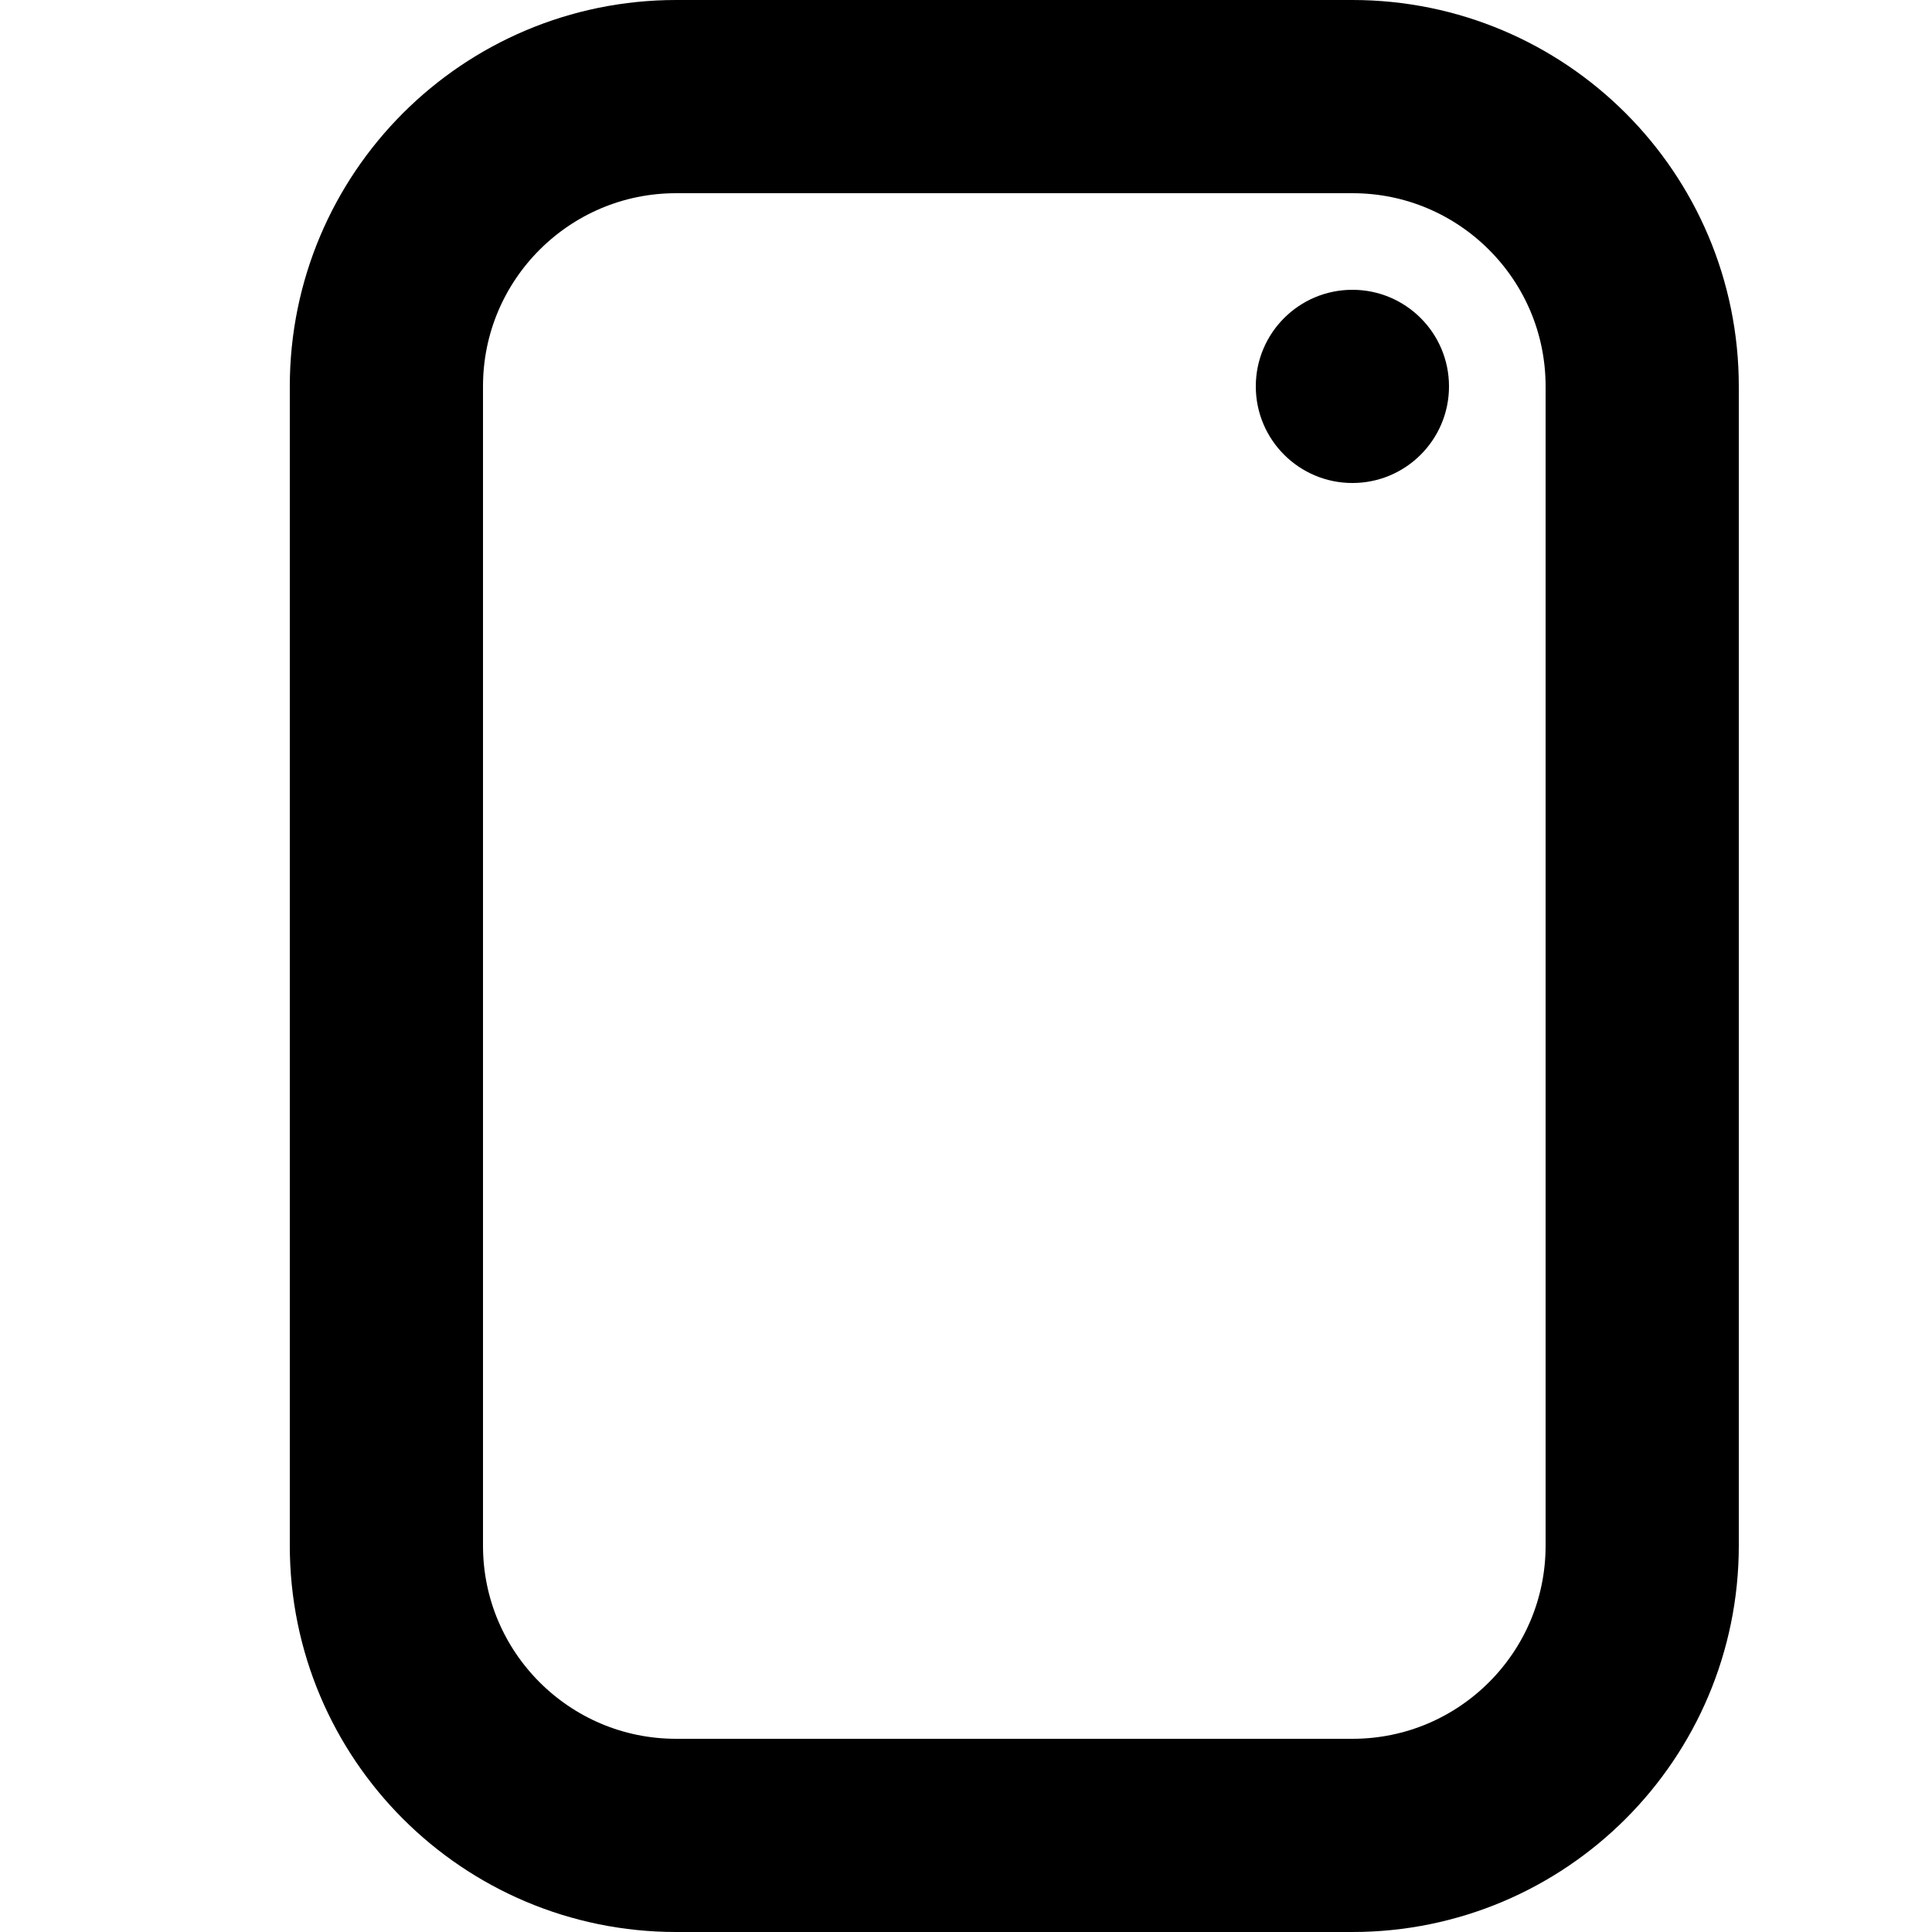 <svg width="20" height="20" viewBox="0 0 20 20" fill="none" xmlns="http://www.w3.org/2000/svg">
<path d="M14 19H7C5.343 19 4 17.657 4 16V4C4 2.343 5.343 1 7 1H14C15.657 1 17 2.343 17 4V16C17 17.657 15.657 19 14 19Z" stroke="black" stroke-width="2"/>
<circle cx="14" cy="4" r="1" fill="black"/>
</svg>
